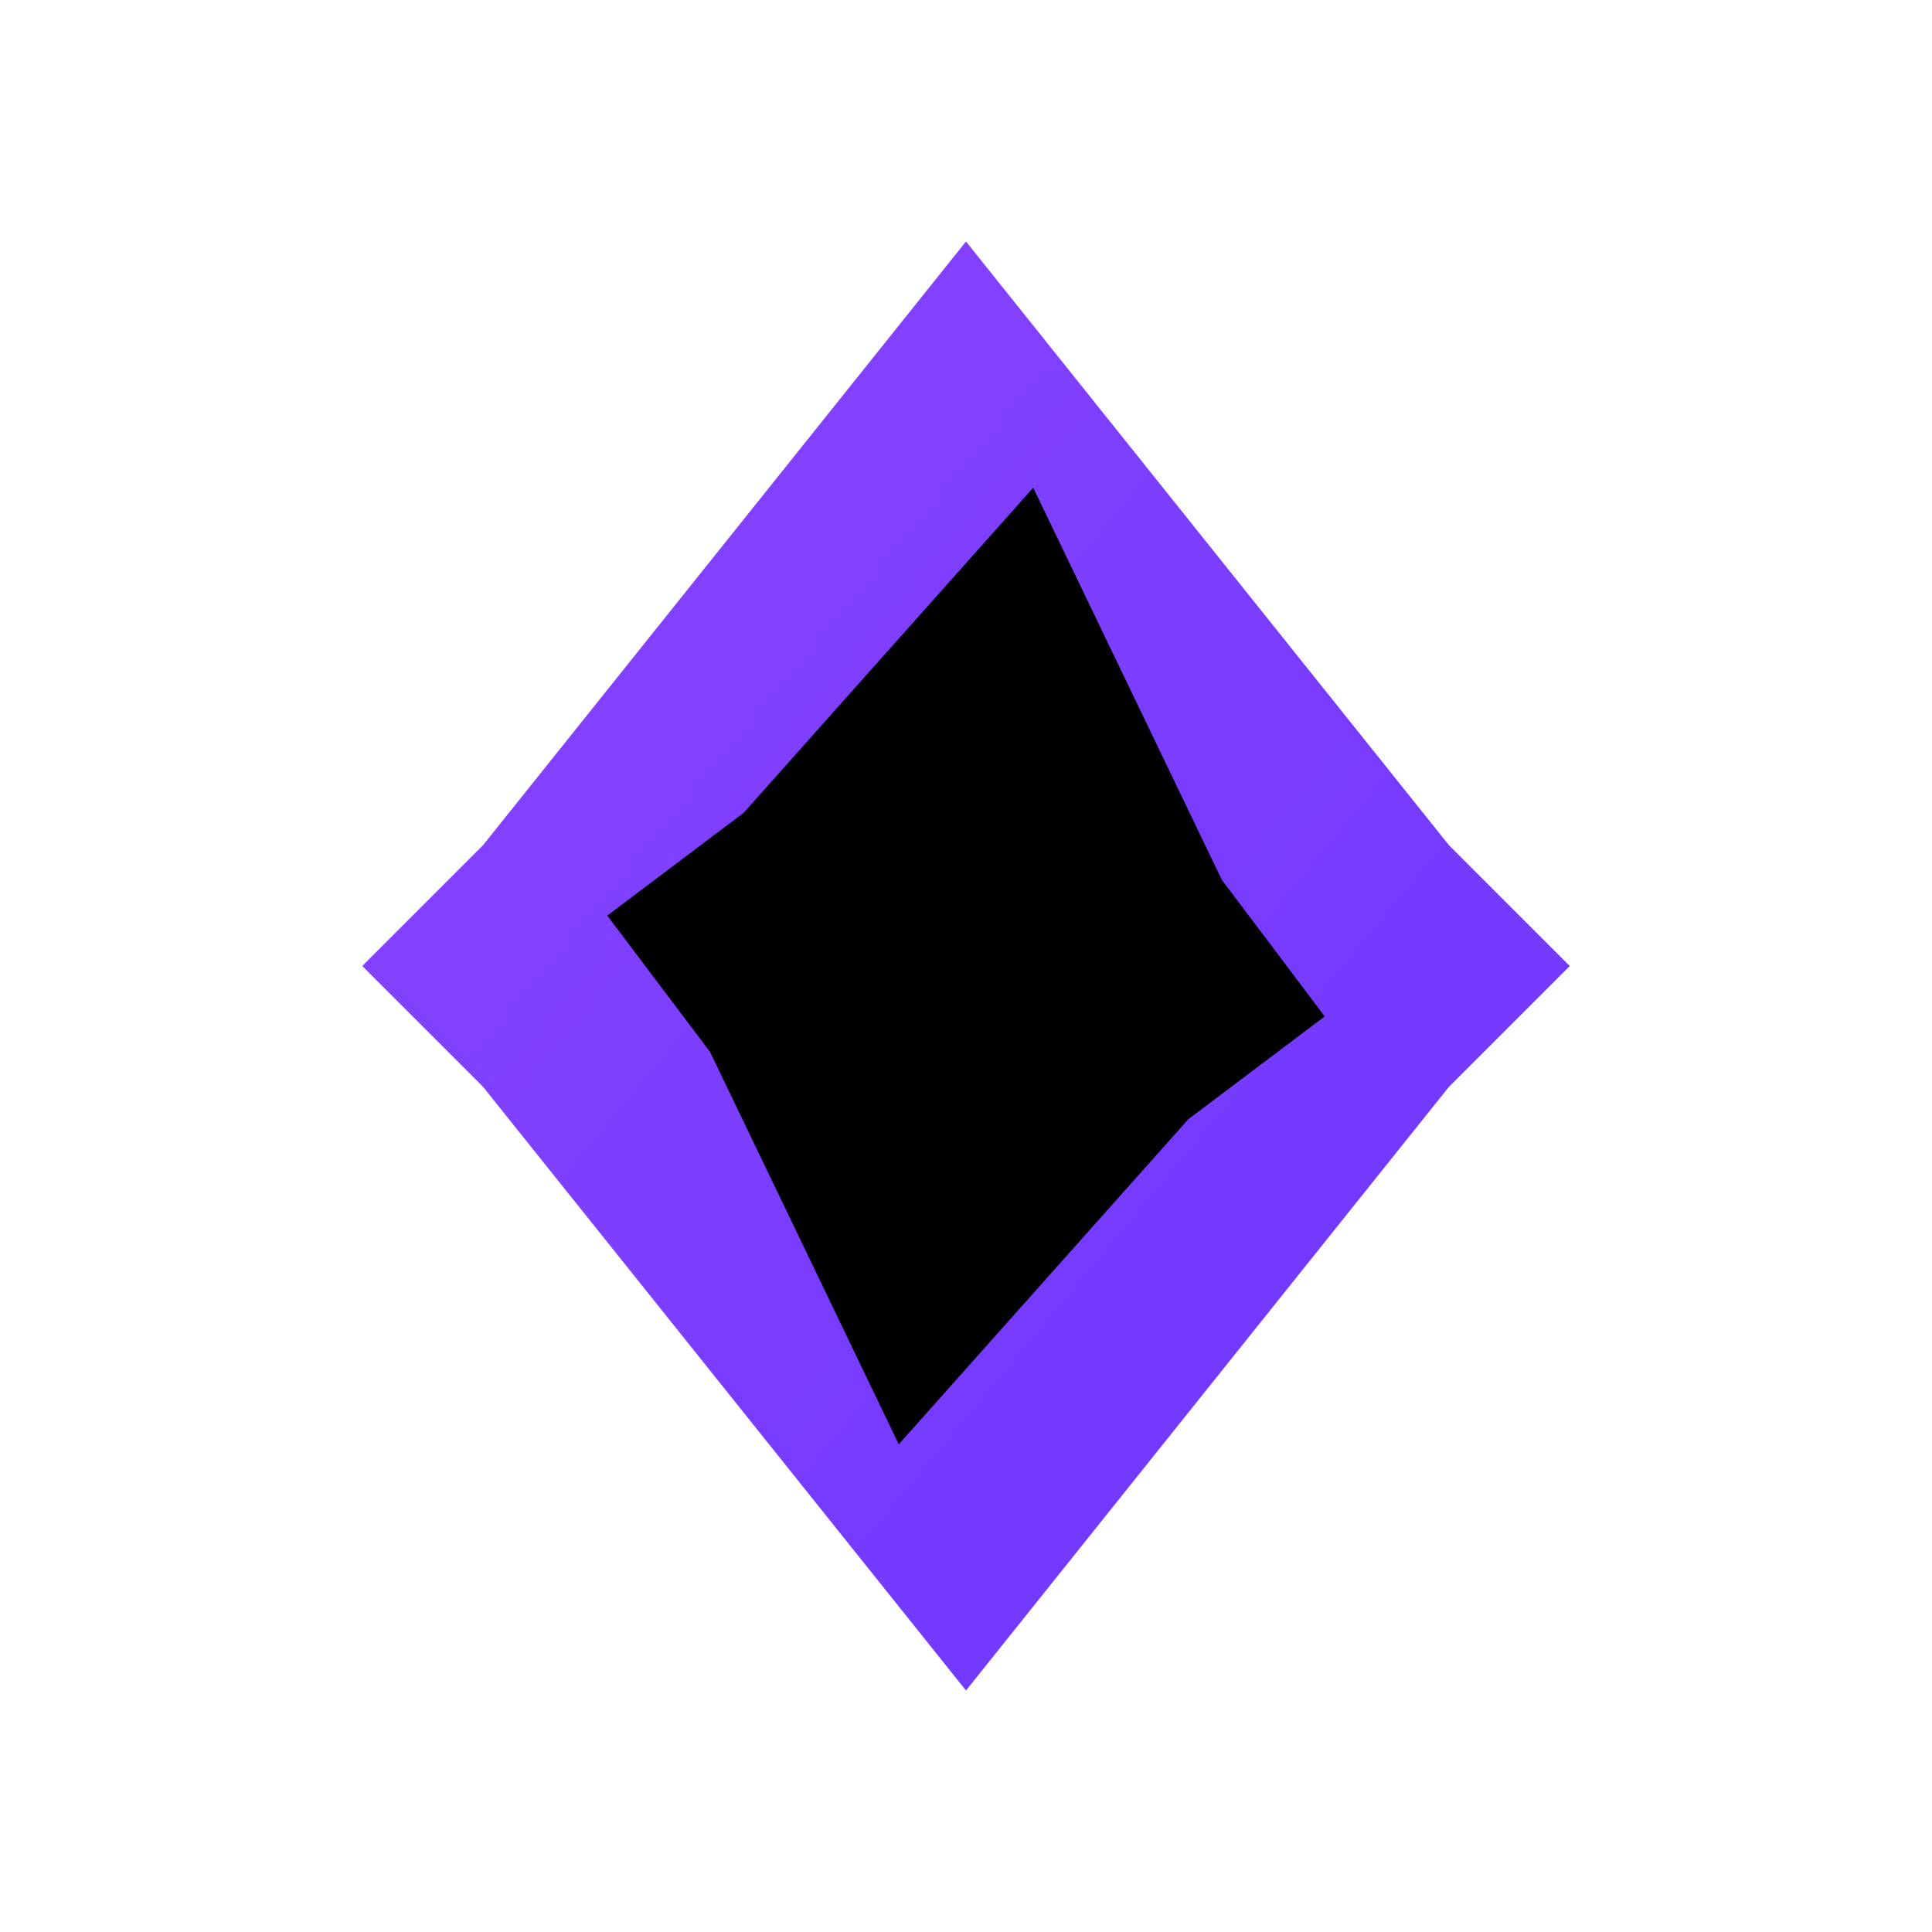 <svg width="32" height="32" viewBox="0 0 32 32" xmlns="http://www.w3.org/2000/svg">
  <defs>
    <linearGradient id="logoGradient" x1="0%" y1="0%" x2="100%" y2="100%">
      <stop offset="0%" style="stop-color:#8b45ff;stop-opacity:1" />
      <stop offset="100%" style="stop-color:#6b35ff;stop-opacity:1" />
    </linearGradient>
  </defs>
  <!-- Outer diamond with rounded corners -->
  <path d="M16 4 L24 14 L26 16 L24 18 L16 28 L8 18 L6 16 L8 14 Z" 
        fill="url(#logoGradient)"/>
  <!-- Inner diamond - black and slightly tilted -->
  <path d="M16 8 L20 14 L22 16 L20 18 L16 24 L12 18 L10 16 L12 14 Z" 
        fill="#000000" 
        transform="rotate(8 16 16)"/>
</svg>
